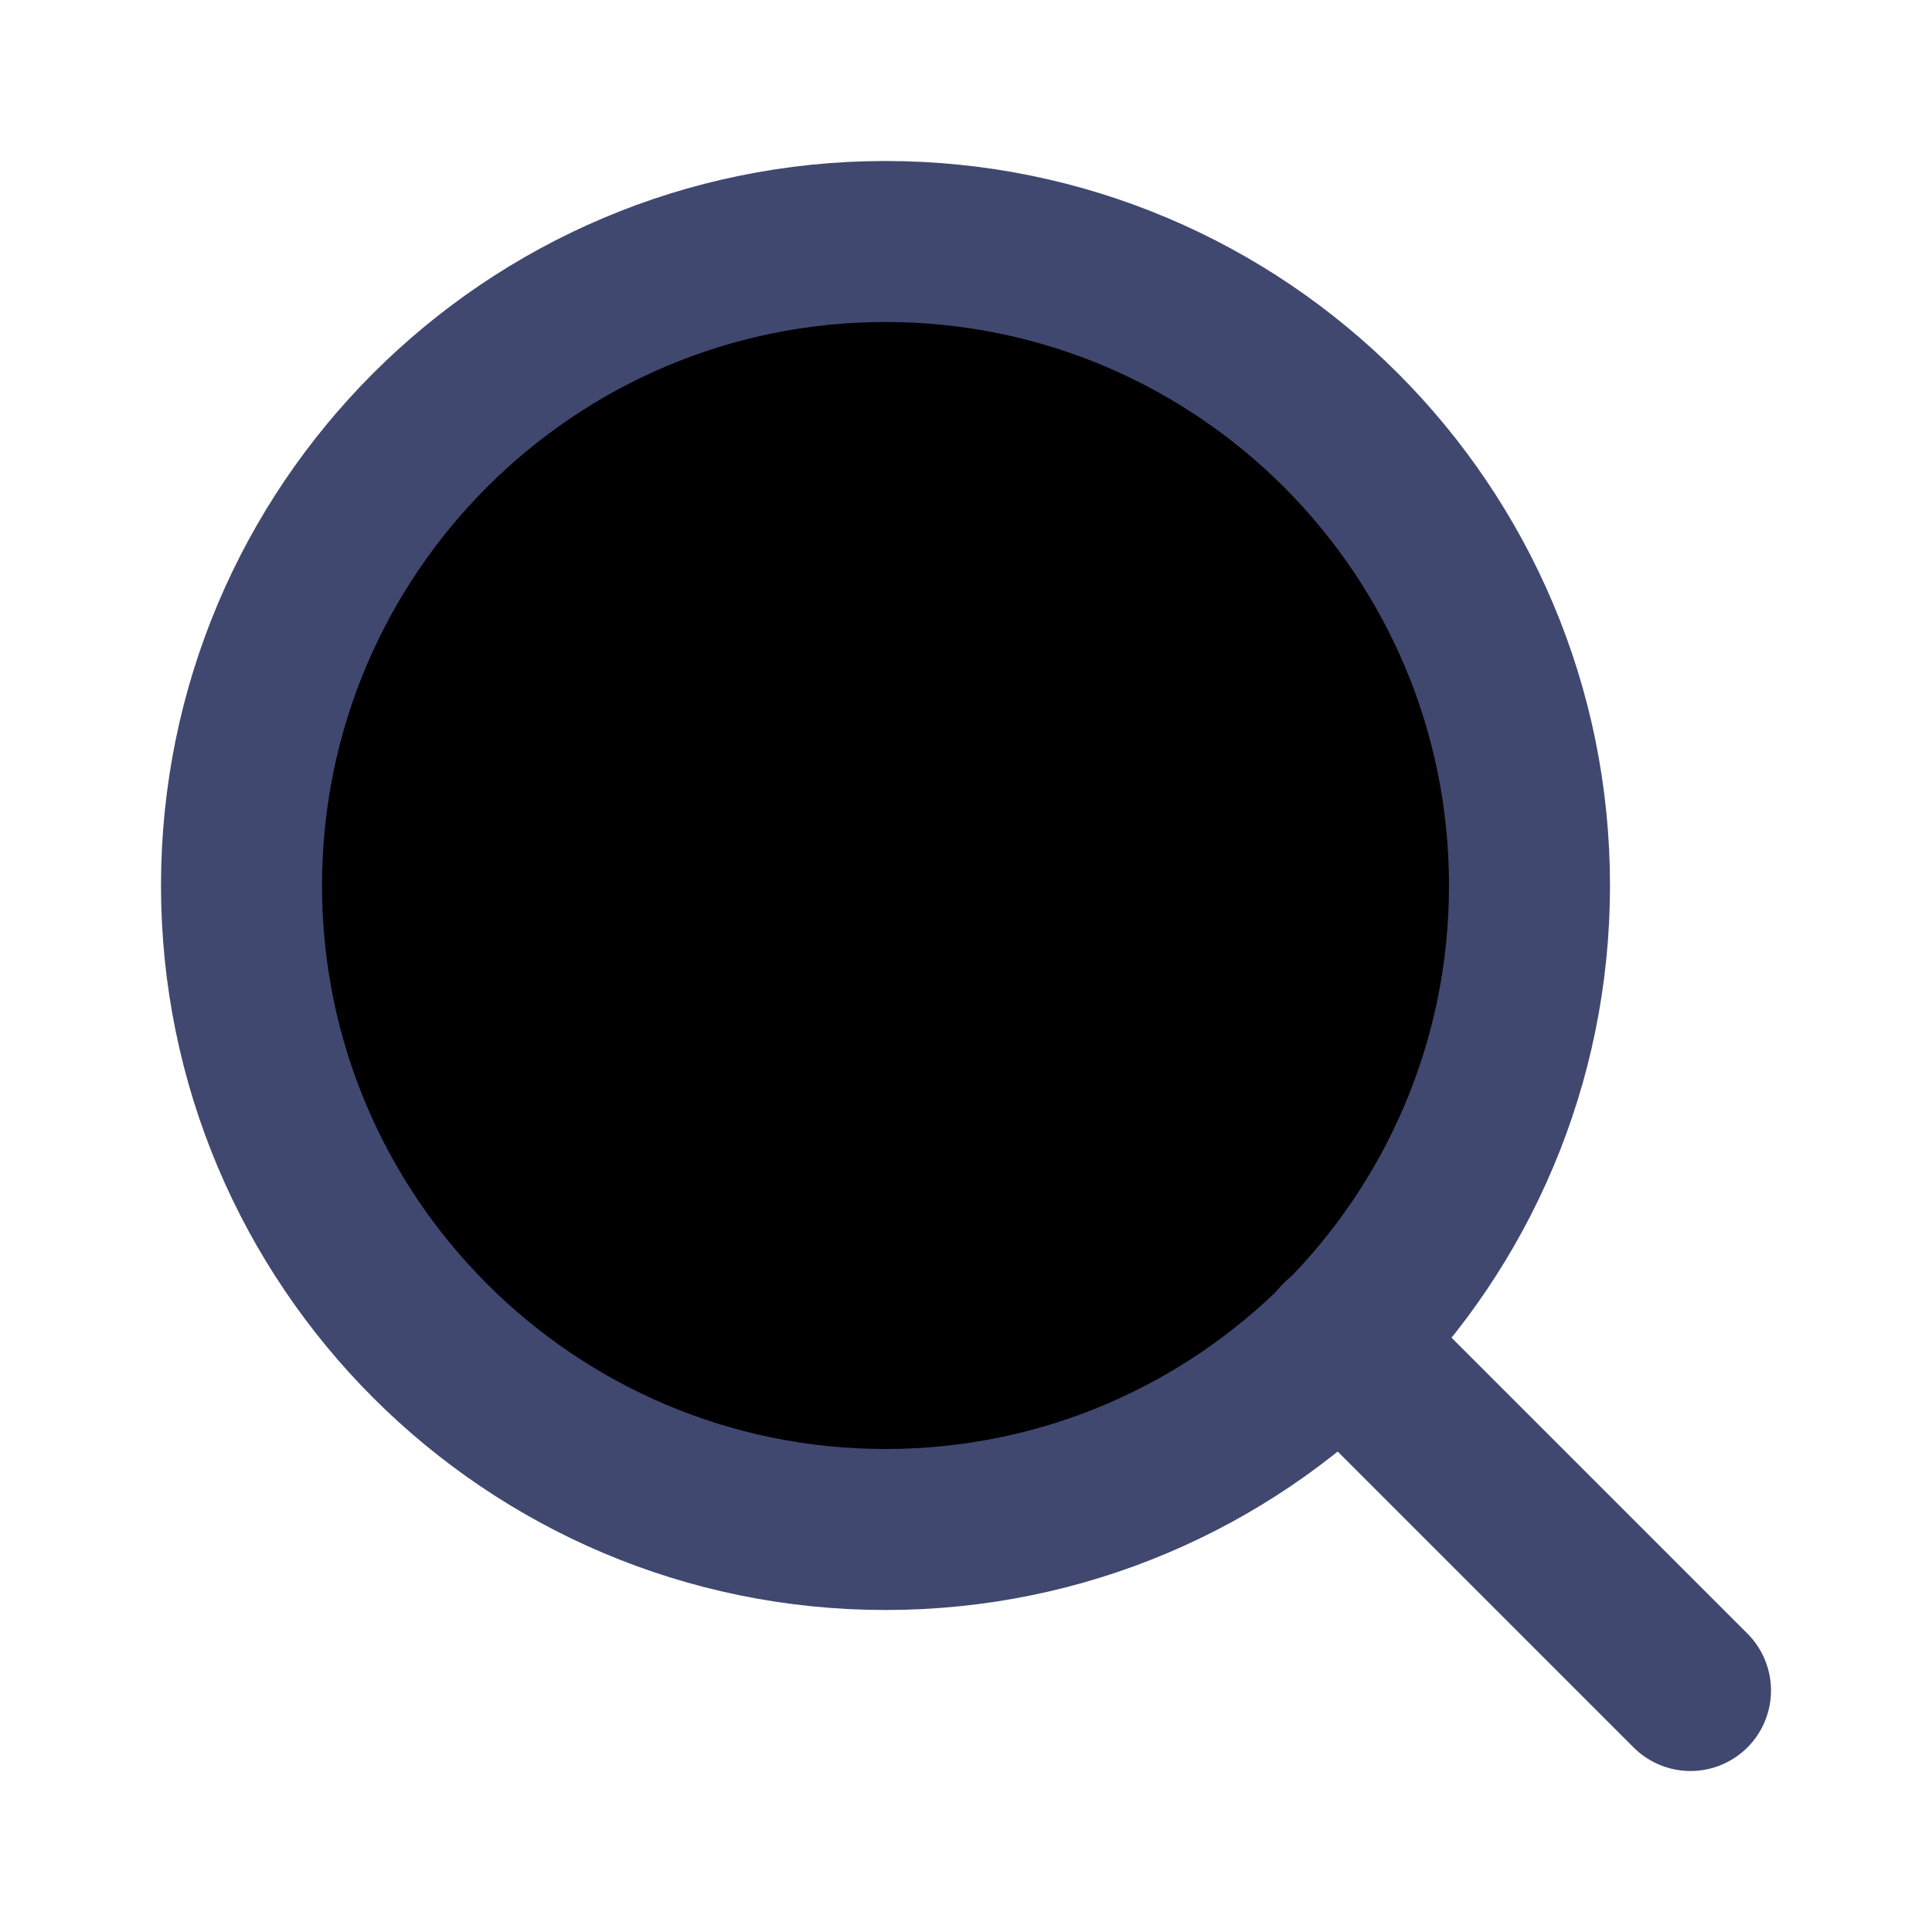 <svg
    xmlns="http://www.w3.org/2000/svg"
    viewBox="0 0 24 24"
    id="ic_search">
    <path
        id="path"
        d="M 11 19 C 15.418 19 19 15.418 19 11 C 19 6.582 15.418 3 11 3 C 6.582 3 3 6.582 3 11 C 3 15.418 6.582 19 11 19 Z"
        fill="#00000000"
        stroke="#404870"
        stroke-width="2"
        stroke-linecap="round"
        stroke-linejoin="round"/>
    <path
        id="path_1"
        d="M 21 21 L 16.65 16.65"
        fill="#00000000"
        stroke="#404870"
        stroke-width="2"
        stroke-linecap="round"
        stroke-linejoin="round"/>
</svg>
